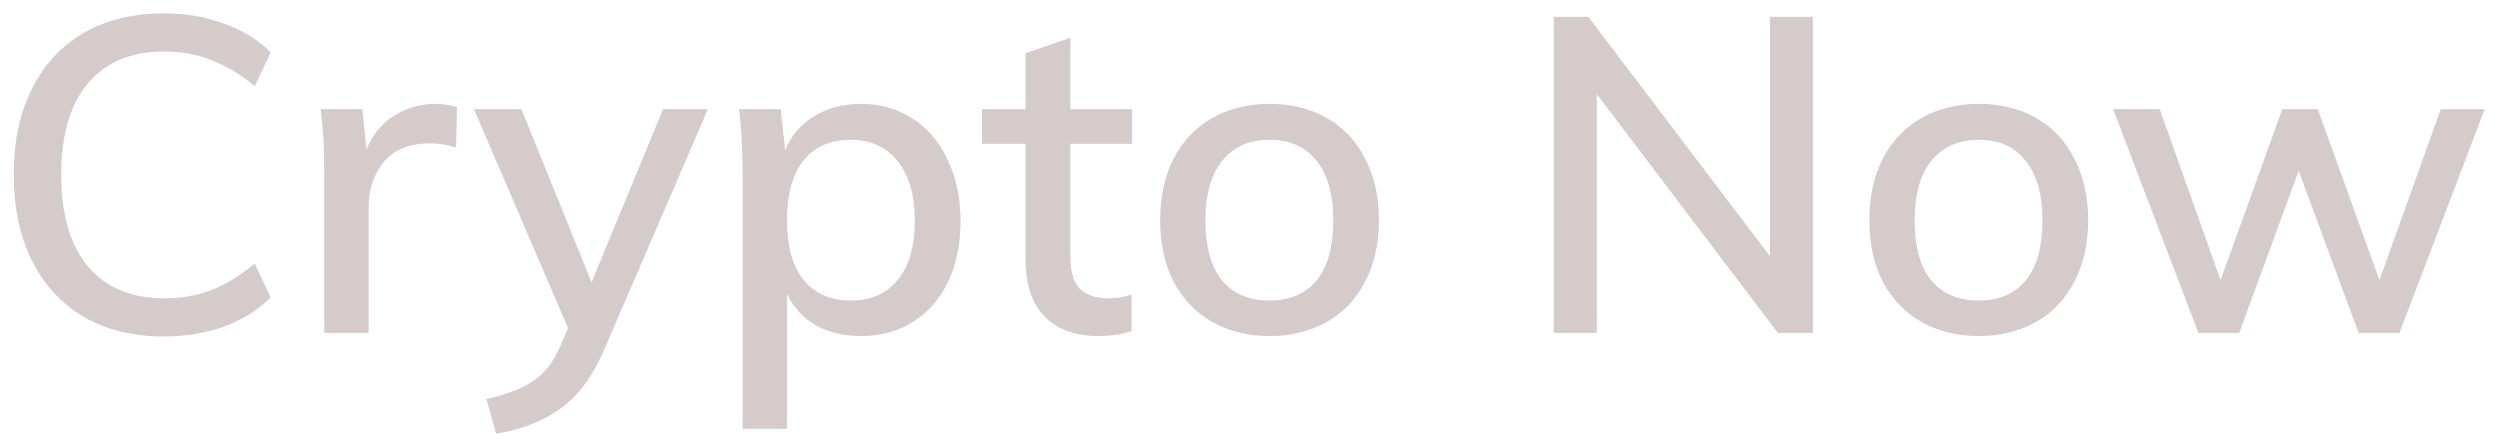 <svg width="811" height="145" viewBox="0 0 811 145" fill="none" xmlns="http://www.w3.org/2000/svg">
<g filter="url(#filter0_d)">
<path d="M53.118 105.152C43.23 105.152 34.59 103.04 27.198 98.816C19.902 94.496 14.286 88.4 10.35 80.528C6.414 72.656 4.446 63.344 4.446 52.592C4.446 41.936 6.414 32.672 10.35 24.8C14.286 16.928 19.902 10.88 27.198 6.656C34.59 2.432 43.23 0.32 53.118 0.32C60.126 0.32 66.606 1.424 72.558 3.632C78.606 5.744 83.694 8.864 87.822 12.992L82.638 23.936C77.838 20 73.086 17.168 68.382 15.44C63.774 13.616 58.734 12.704 53.262 12.704C42.606 12.704 34.35 16.16 28.494 23.072C22.734 29.984 19.854 39.824 19.854 52.592C19.854 65.456 22.734 75.392 28.494 82.4C34.35 89.312 42.606 92.768 53.262 92.768C58.734 92.768 63.774 91.904 68.382 90.176C73.086 88.352 77.838 85.472 82.638 81.536L87.822 92.48C83.694 96.608 78.606 99.776 72.558 101.984C66.606 104.096 60.126 105.152 53.118 105.152ZM141.331 29.696C143.539 29.696 145.843 30.032 148.243 30.704L147.955 43.952C145.363 42.992 142.531 42.512 139.459 42.512C132.835 42.512 127.843 44.528 124.483 48.56C121.219 52.496 119.587 57.488 119.587 63.536V104H105.187V51.872C105.187 44.288 104.803 37.472 104.035 31.424H117.571L118.867 44.528C120.787 39.728 123.763 36.08 127.795 33.584C131.827 30.992 136.339 29.696 141.331 29.696ZM229.639 31.424L195.799 109.904C192.055 118.448 187.351 124.688 181.687 128.624C176.119 132.656 169.207 135.344 160.951 136.688L157.783 125.456C164.599 123.92 169.735 121.904 173.191 119.408C176.743 117.008 179.575 113.36 181.687 108.464L184.279 102.416L153.751 31.424H169.159L191.911 87.584L215.095 31.424H229.639ZM279.338 29.696C285.578 29.696 291.146 31.28 296.042 34.448C300.938 37.616 304.73 42.08 307.418 47.84C310.202 53.6 311.594 60.224 311.594 67.712C311.594 75.2 310.25 81.776 307.562 87.44C304.874 93.008 301.082 97.328 296.186 100.4C291.29 103.472 285.674 105.008 279.338 105.008C273.77 105.008 268.874 103.856 264.65 101.552C260.522 99.152 257.402 95.744 255.29 91.328V135.104H240.89V51.872C240.89 44.288 240.506 37.472 239.738 31.424H253.274L254.714 44.816C256.634 40.016 259.754 36.32 264.074 33.728C268.394 31.04 273.482 29.696 279.338 29.696ZM276.026 93.488C282.554 93.488 287.642 91.232 291.29 86.72C294.938 82.208 296.762 75.872 296.762 67.712C296.762 59.456 294.938 53.024 291.29 48.416C287.642 43.712 282.554 41.36 276.026 41.36C269.306 41.36 264.17 43.616 260.618 48.128C257.066 52.64 255.29 59.072 255.29 67.424C255.29 75.776 257.066 82.208 260.618 86.72C264.266 91.232 269.402 93.488 276.026 93.488ZM347.223 42.656V79.088C347.223 84.08 348.279 87.632 350.391 89.744C352.599 91.76 355.623 92.768 359.463 92.768C361.959 92.768 364.503 92.384 367.095 91.616V103.424C363.927 104.48 360.327 105.008 356.295 105.008C348.807 105.008 342.999 102.896 338.871 98.672C334.743 94.448 332.679 88.304 332.679 80.24V42.656H318.567V31.424H332.679V13.28L347.223 8.24V31.424H367.239V42.656H347.223ZM411.92 105.008C404.816 105.008 398.576 103.472 393.2 100.4C387.824 97.328 383.648 92.96 380.672 87.296C377.792 81.632 376.352 75.008 376.352 67.424C376.352 59.84 377.792 53.216 380.672 47.552C383.648 41.792 387.824 37.376 393.2 34.304C398.576 31.232 404.816 29.696 411.92 29.696C418.928 29.696 425.12 31.232 430.496 34.304C435.872 37.376 440 41.792 442.88 47.552C445.856 53.216 447.344 59.84 447.344 67.424C447.344 75.008 445.856 81.632 442.88 87.296C440 92.96 435.872 97.328 430.496 100.4C425.12 103.472 418.928 105.008 411.92 105.008ZM411.776 93.488C418.496 93.488 423.632 91.28 427.184 86.864C430.736 82.448 432.512 75.968 432.512 67.424C432.512 59.072 430.688 52.64 427.04 48.128C423.488 43.616 418.448 41.36 411.92 41.36C405.296 41.36 400.16 43.616 396.512 48.128C392.864 52.64 391.04 59.072 391.04 67.424C391.04 75.968 392.816 82.448 396.368 86.864C400.016 91.28 405.152 93.488 411.776 93.488ZM588.126 1.472V104H576.75L517.998 26.528V104H504.03V1.472H515.262L574.158 79.088V1.472H588.126ZM641.982 105.008C634.878 105.008 628.638 103.472 623.262 100.4C617.886 97.328 613.71 92.96 610.734 87.296C607.854 81.632 606.414 75.008 606.414 67.424C606.414 59.84 607.854 53.216 610.734 47.552C613.71 41.792 617.886 37.376 623.262 34.304C628.638 31.232 634.878 29.696 641.982 29.696C648.99 29.696 655.182 31.232 660.558 34.304C665.934 37.376 670.062 41.792 672.942 47.552C675.918 53.216 677.406 59.84 677.406 67.424C677.406 75.008 675.918 81.632 672.942 87.296C670.062 92.96 665.934 97.328 660.558 100.4C655.182 103.472 648.99 105.008 641.982 105.008ZM641.838 93.488C648.558 93.488 653.694 91.28 657.246 86.864C660.798 82.448 662.574 75.968 662.574 67.424C662.574 59.072 660.75 52.64 657.102 48.128C653.55 43.616 648.51 41.36 641.982 41.36C635.358 41.36 630.222 43.616 626.574 48.128C622.926 52.64 621.102 59.072 621.102 67.424C621.102 75.968 622.878 82.448 626.43 86.864C630.078 91.28 635.214 93.488 641.838 93.488ZM806.03 31.424L778.382 104H765.134L745.694 51.44L726.398 104H713.15L685.502 31.424H700.622L720.35 86.864L740.366 31.424H751.886L771.902 86.864L791.774 31.424H806.03Z" fill="#D5CBCB"/>
</g>
<defs>
<filter id="filter0_d" x="0.446" y="0.32" width="809.584" height="144.368" filterUnits="userSpaceOnUse" color-interpolation-filters="sRGB">
<feFlood flood-opacity="0" result="BackgroundImageFix"/>
<feColorMatrix in="SourceAlpha" type="matrix" values="0 0 0 0 0 0 0 0 0 0 0 0 0 0 0 0 0 0 127 0"/>
<feOffset dy="4"/>
<feGaussianBlur stdDeviation="2"/>
<feColorMatrix type="matrix" values="0 0 0 0 0 0 0 0 0 0 0 0 0 0 0 0 0 0 0.25 0"/>
<feBlend mode="normal" in2="BackgroundImageFix" result="effect1_dropShadow"/>
<feBlend mode="normal" in="SourceGraphic" in2="effect1_dropShadow" result="shape"/>
</filter>
</defs>
</svg>
